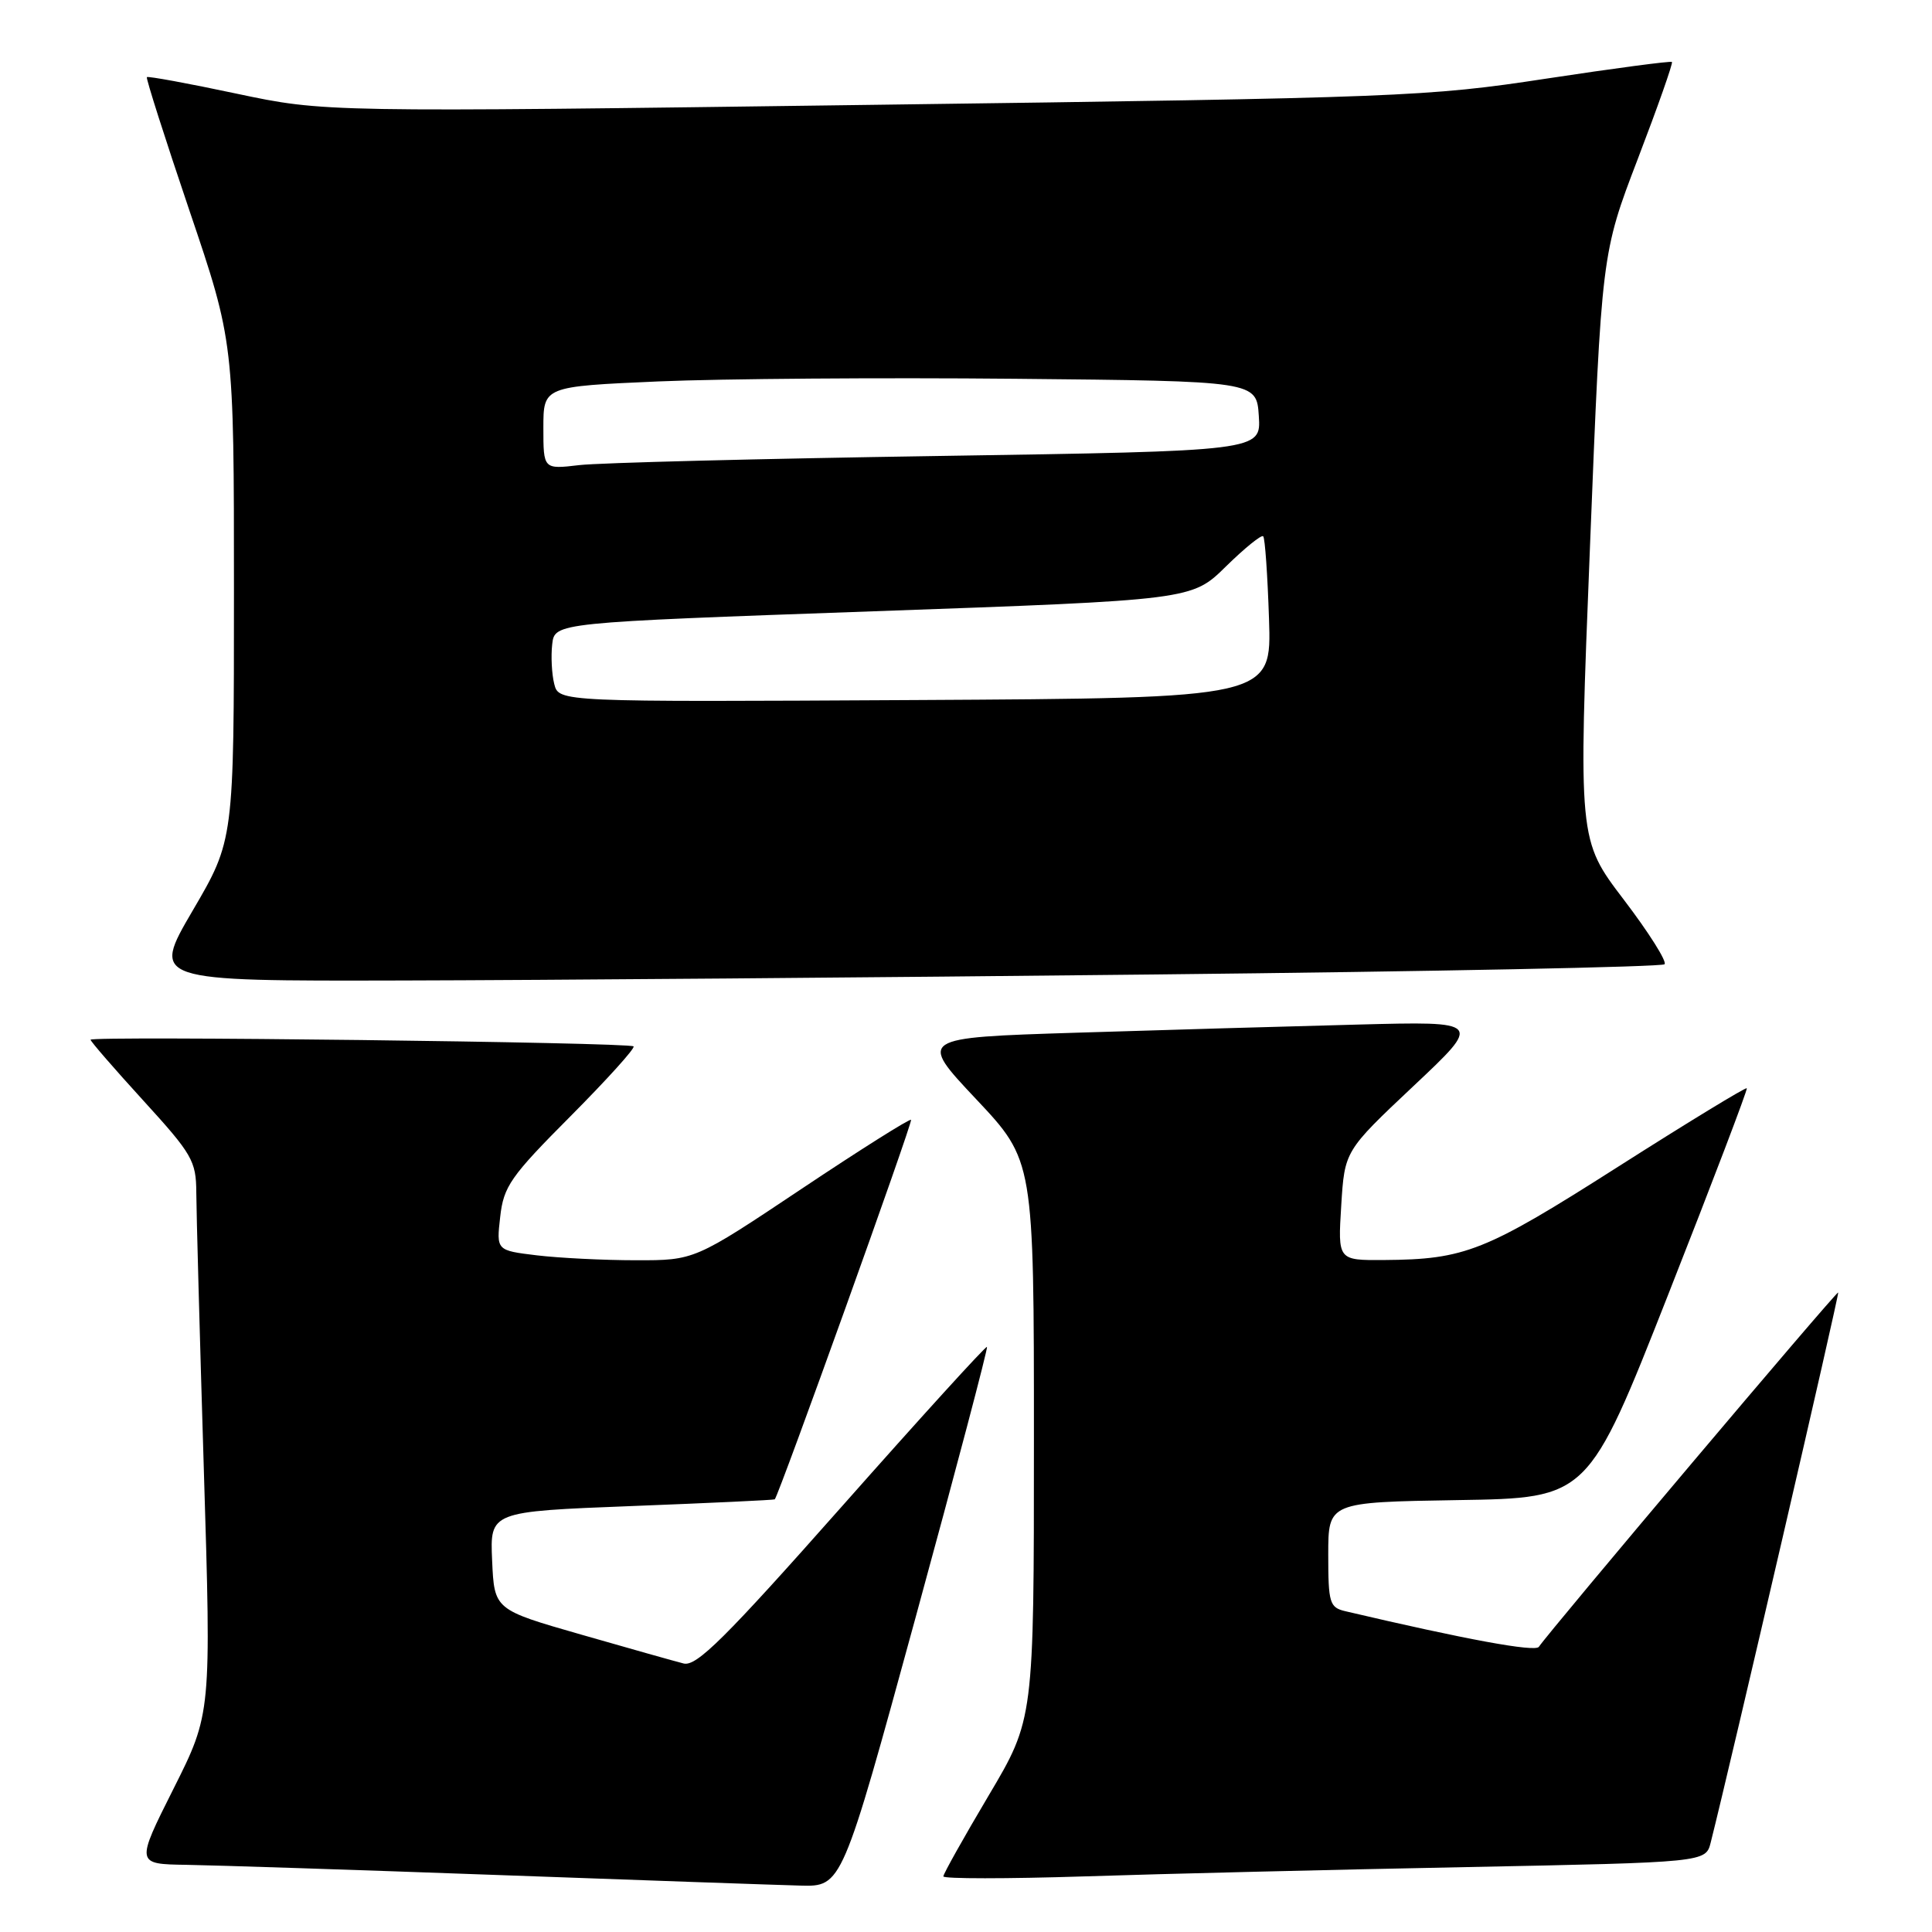 <?xml version="1.0" encoding="UTF-8" standalone="no"?>
<!DOCTYPE svg PUBLIC "-//W3C//DTD SVG 1.1//EN" "http://www.w3.org/Graphics/SVG/1.1/DTD/svg11.dtd" >
<svg xmlns="http://www.w3.org/2000/svg" xmlns:xlink="http://www.w3.org/1999/xlink" version="1.1" viewBox="0 0 256 256">
 <g >
 <path fill="currentColor"
d=" M 121.31 214.36 C 126.67 194.76 130.93 178.61 130.78 178.47 C 130.62 178.33 121.98 187.83 111.58 199.58 C 96.06 217.10 92.28 220.86 90.58 220.42 C 89.43 220.13 83.33 218.41 77.00 216.59 C 65.50 213.29 65.50 213.29 65.21 206.79 C 64.92 200.29 64.92 200.29 83.71 199.56 C 94.04 199.16 102.57 198.76 102.66 198.67 C 103.22 198.08 120.98 148.64 120.72 148.38 C 120.54 148.21 114.01 152.32 106.21 157.53 C 92.03 167.00 92.03 167.00 84.27 166.99 C 79.99 166.99 74.09 166.69 71.14 166.34 C 65.77 165.69 65.77 165.69 66.28 161.23 C 66.73 157.20 67.65 155.88 75.59 147.91 C 80.43 143.04 84.19 138.88 83.95 138.65 C 83.36 138.11 12.00 137.24 12.00 137.77 C 12.00 137.99 15.15 141.62 19.00 145.84 C 25.47 152.93 25.99 153.83 26.01 158.00 C 26.02 160.47 26.47 177.02 27.01 194.77 C 28.00 227.04 28.00 227.04 22.99 237.02 C 17.98 247.00 17.98 247.00 24.74 247.10 C 28.46 247.16 47.02 247.76 66.00 248.45 C 84.97 249.14 102.99 249.77 106.03 249.85 C 111.56 250.00 111.56 250.00 121.31 214.36 Z  M 194.26 247.40 C 226.02 246.77 226.02 246.77 226.68 244.13 C 229.36 233.52 243.74 171.45 243.57 171.26 C 243.37 171.04 205.33 216.09 203.91 218.21 C 203.43 218.94 194.22 217.24 178.25 213.49 C 176.18 213.00 176.00 212.40 176.00 206.00 C 176.00 199.05 176.00 199.05 193.21 198.77 C 210.43 198.50 210.43 198.50 221.06 171.50 C 226.91 156.65 231.59 144.36 231.46 144.20 C 231.33 144.03 223.64 148.72 214.37 154.62 C 196.76 165.84 194.15 166.88 183.38 166.96 C 177.27 167.00 177.27 167.00 177.72 159.75 C 178.17 152.50 178.17 152.50 187.29 143.91 C 196.41 135.33 196.41 135.33 179.96 135.76 C 170.91 135.99 154.09 136.48 142.59 136.84 C 121.68 137.50 121.68 137.50 129.34 145.64 C 137.00 153.78 137.00 153.78 137.00 190.80 C 137.00 227.81 137.00 227.81 131.00 237.92 C 127.70 243.48 125.00 248.30 125.00 248.63 C 125.00 248.96 133.44 248.96 143.75 248.63 C 154.06 248.29 176.79 247.74 194.26 247.40 Z  M 153.21 129.12 C 189.91 128.73 220.21 128.12 220.56 127.77 C 220.91 127.42 218.48 123.57 215.16 119.21 C 209.13 111.29 209.13 111.29 210.68 72.44 C 212.22 33.59 212.22 33.59 217.02 21.05 C 219.66 14.15 221.70 8.37 221.54 8.21 C 221.39 8.06 213.89 9.05 204.88 10.42 C 189.15 12.82 185.59 12.96 115.74 13.89 C 42.99 14.87 42.99 14.87 31.35 12.41 C 24.96 11.05 19.61 10.07 19.46 10.22 C 19.32 10.37 21.86 18.33 25.10 27.90 C 31.00 45.31 31.00 45.31 31.00 78.31 C 31.00 111.32 31.00 111.32 25.53 120.66 C 20.07 130.00 20.07 130.00 53.28 129.92 C 71.55 129.88 116.52 129.52 153.21 129.12 Z  M 73.44 90.63 C 73.11 89.32 72.99 86.95 73.17 85.37 C 73.50 82.50 73.50 82.50 115.71 81.00 C 157.93 79.50 157.93 79.50 162.44 75.06 C 164.93 72.62 167.15 70.82 167.38 71.06 C 167.62 71.30 167.96 76.22 168.15 82.00 C 168.50 92.50 168.50 92.50 121.27 92.76 C 74.04 93.02 74.04 93.02 73.44 90.63 Z  M 72.00 56.70 C 72.00 51.21 72.00 51.21 87.25 50.54 C 95.64 50.18 116.90 50.02 134.50 50.19 C 166.50 50.50 166.50 50.50 166.80 55.13 C 167.10 59.76 167.10 59.76 124.30 60.42 C 100.76 60.78 79.36 61.32 76.75 61.63 C 72.00 62.19 72.00 62.19 72.00 56.70 Z "/>
</g>
</svg>